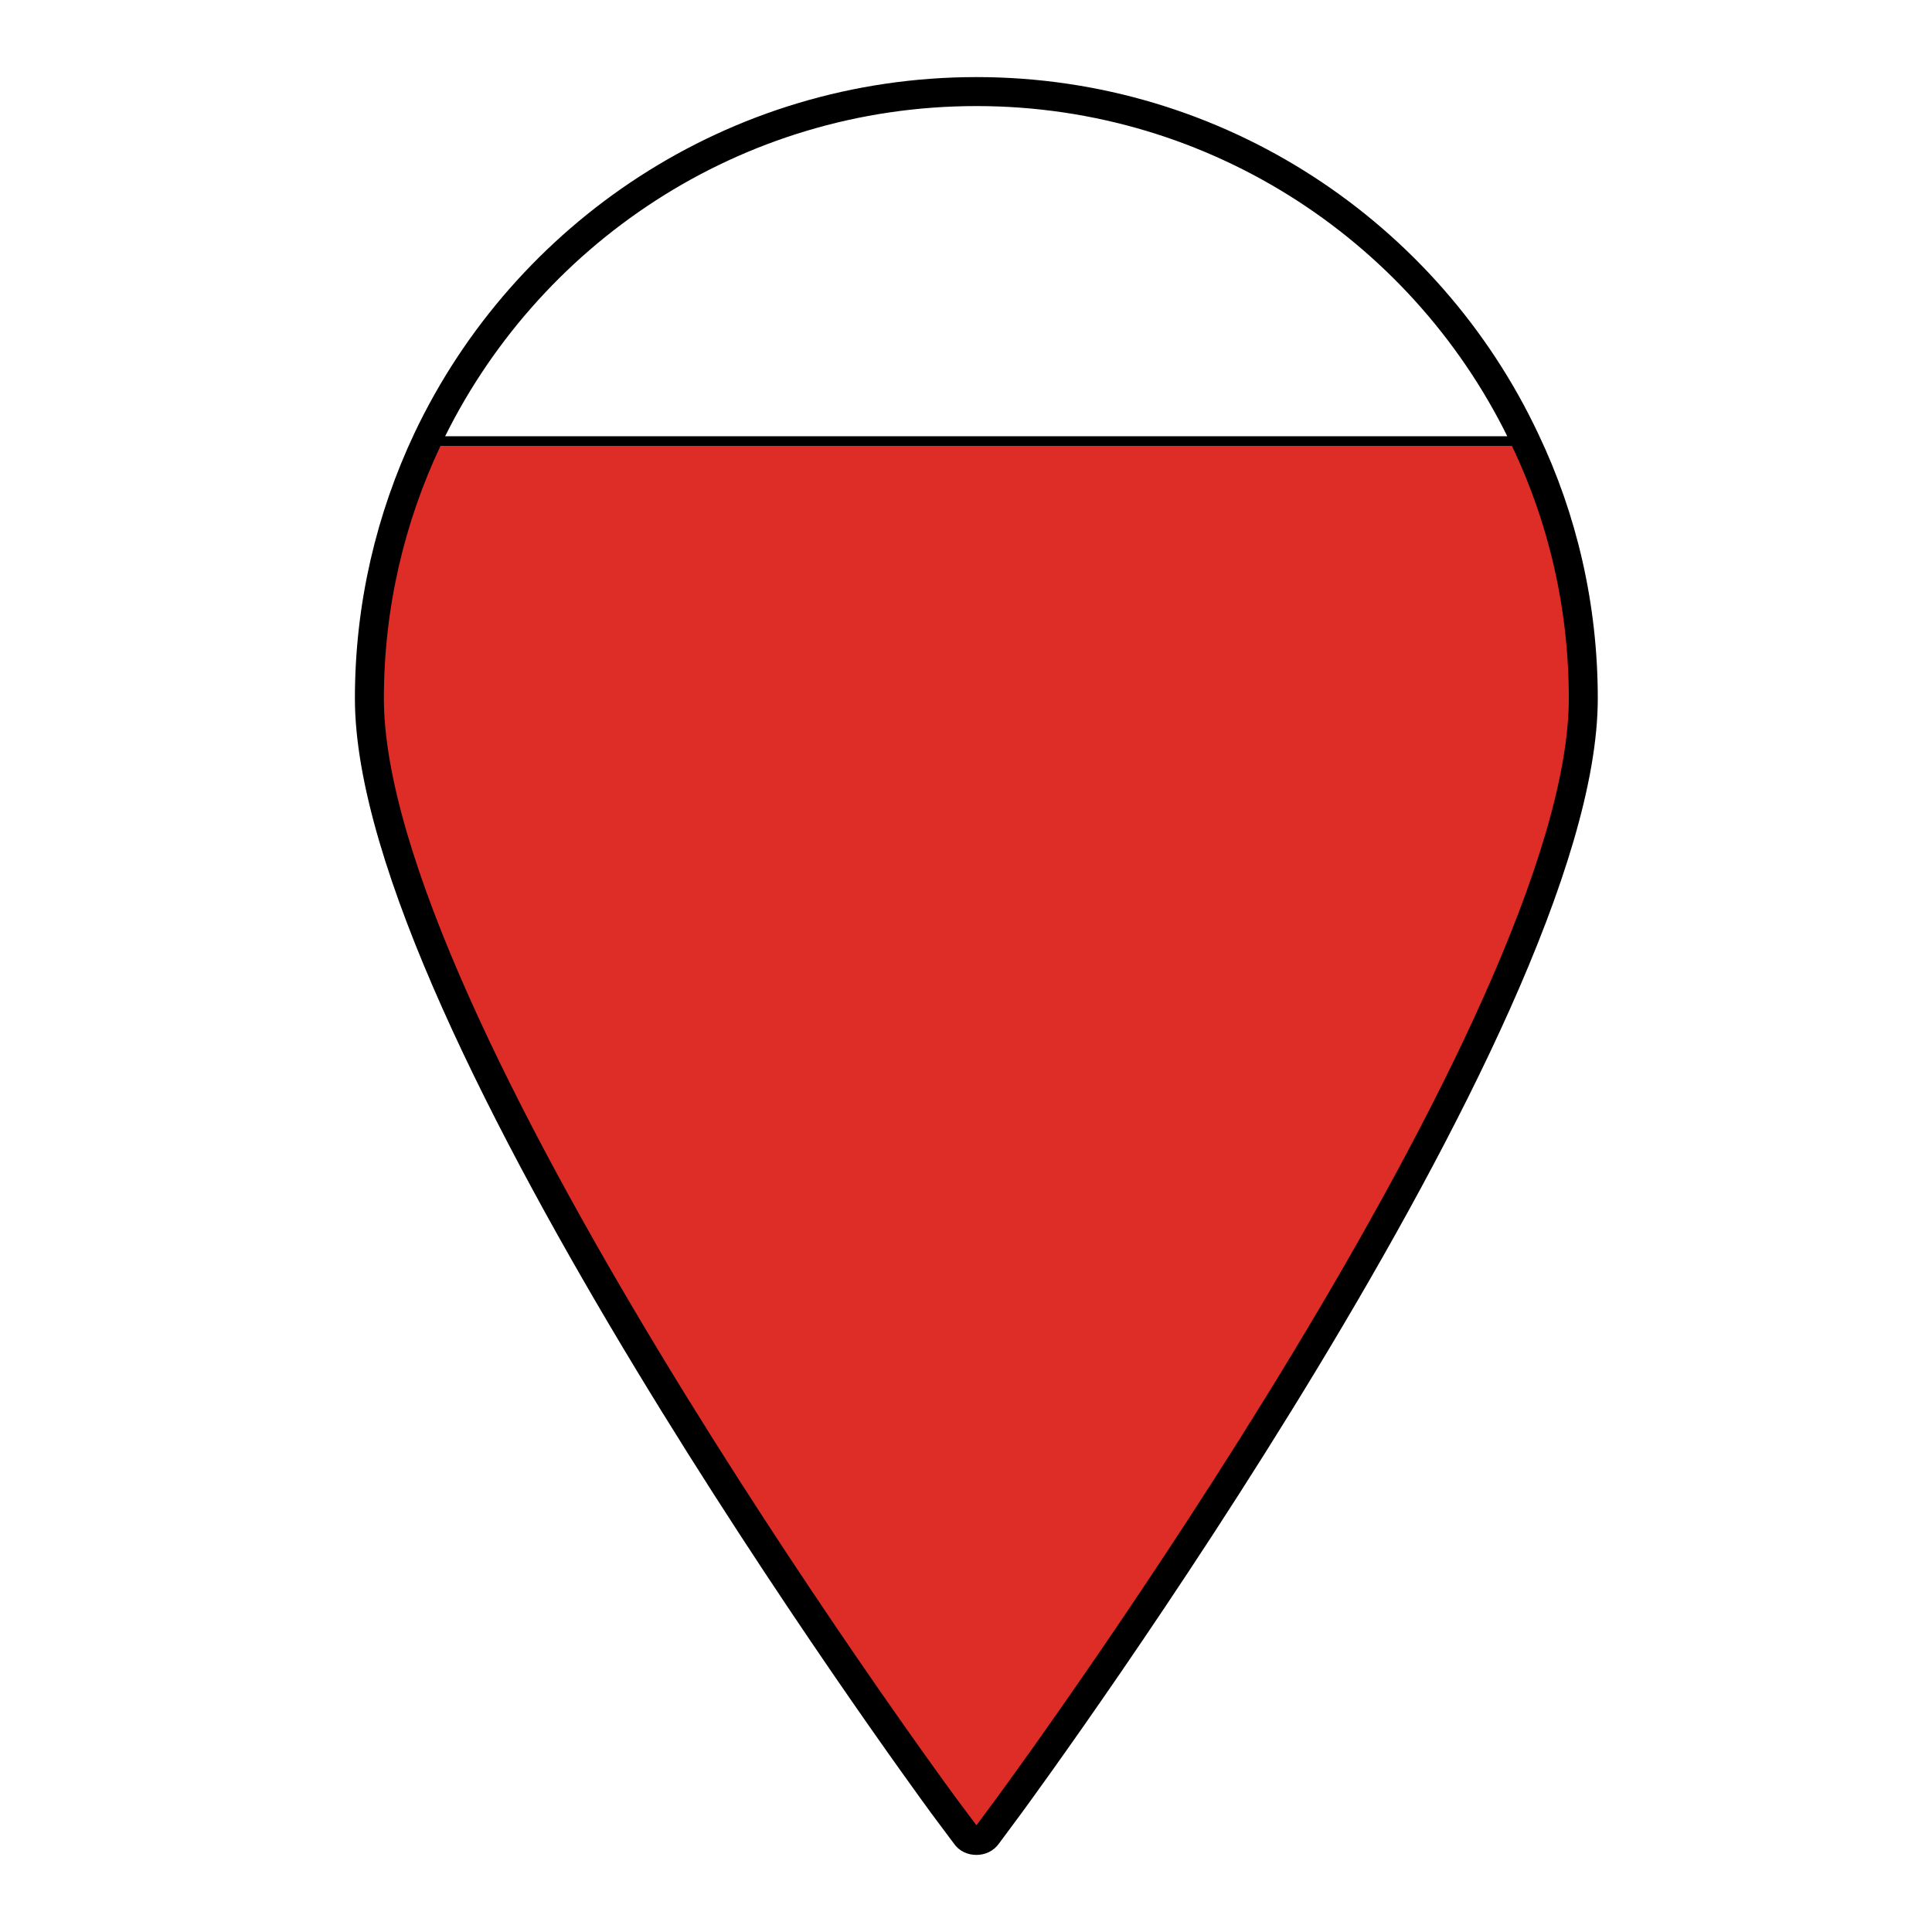 <?xml version="1.0" encoding="utf-8"?>
<!-- Generator: Adobe Illustrator 16.0.0, SVG Export Plug-In . SVG Version: 6.00 Build 0)  -->
<!DOCTYPE svg PUBLIC "-//W3C//DTD SVG 1.1//EN" "http://www.w3.org/Graphics/SVG/1.1/DTD/svg11.dtd">
<svg version="1.1" id="Icons" xmlns="http://www.w3.org/2000/svg" xmlns:xlink="http://www.w3.org/1999/xlink" x="0px" y="0px"
	 width="100px" height="100px" viewBox="0 0 100 100" enable-background="new 0 0 100 100" xml:space="preserve">
<g id="XMLID_1_">
	<g>
		<g id="XMLID_2_">
			<g>
				<path fill="#DE2D26" d="M78.95,22.79c1.93,4.05,3,8.58,3,13.36c0,16.67-28.5,55.64-29.71,57.291L51.1,94.98
					c-0.13,0.189-0.34,0.279-0.56,0.279c-0.23,0-0.44-0.09-0.56-0.279l-1.15-1.54c-1.21-1.65-29.71-40.62-29.71-57.291
					c0-4.8,1.09-9.34,3.01-13.41l0.17,0.09H78.86L78.95,22.79z"/>
			</g>
			<g>
				<path fill="none" stroke="#000000" stroke-width="1.5" stroke-miterlimit="10" d="M78.95,22.79
					C73.93,12.12,63.07,4.74,50.54,4.74c-12.54,0-23.37,7.37-28.41,18c-1.92,4.07-3.01,8.61-3.01,13.41
					c0,16.67,28.5,55.64,29.71,57.291l1.15,1.54c0.12,0.189,0.33,0.279,0.56,0.279c0.22,0,0.43-0.09,0.56-0.279l1.141-1.54
					c1.21-1.65,29.71-40.62,29.71-57.291C81.95,31.37,80.88,26.84,78.95,22.79z"/>
				<line fill="none" stroke="#000000" stroke-width="0.5" stroke-miterlimit="10" x1="22.3" y1="22.83" x2="78.86" y2="22.83"/>
			</g>
		</g>
	</g>
</g>
</svg>
